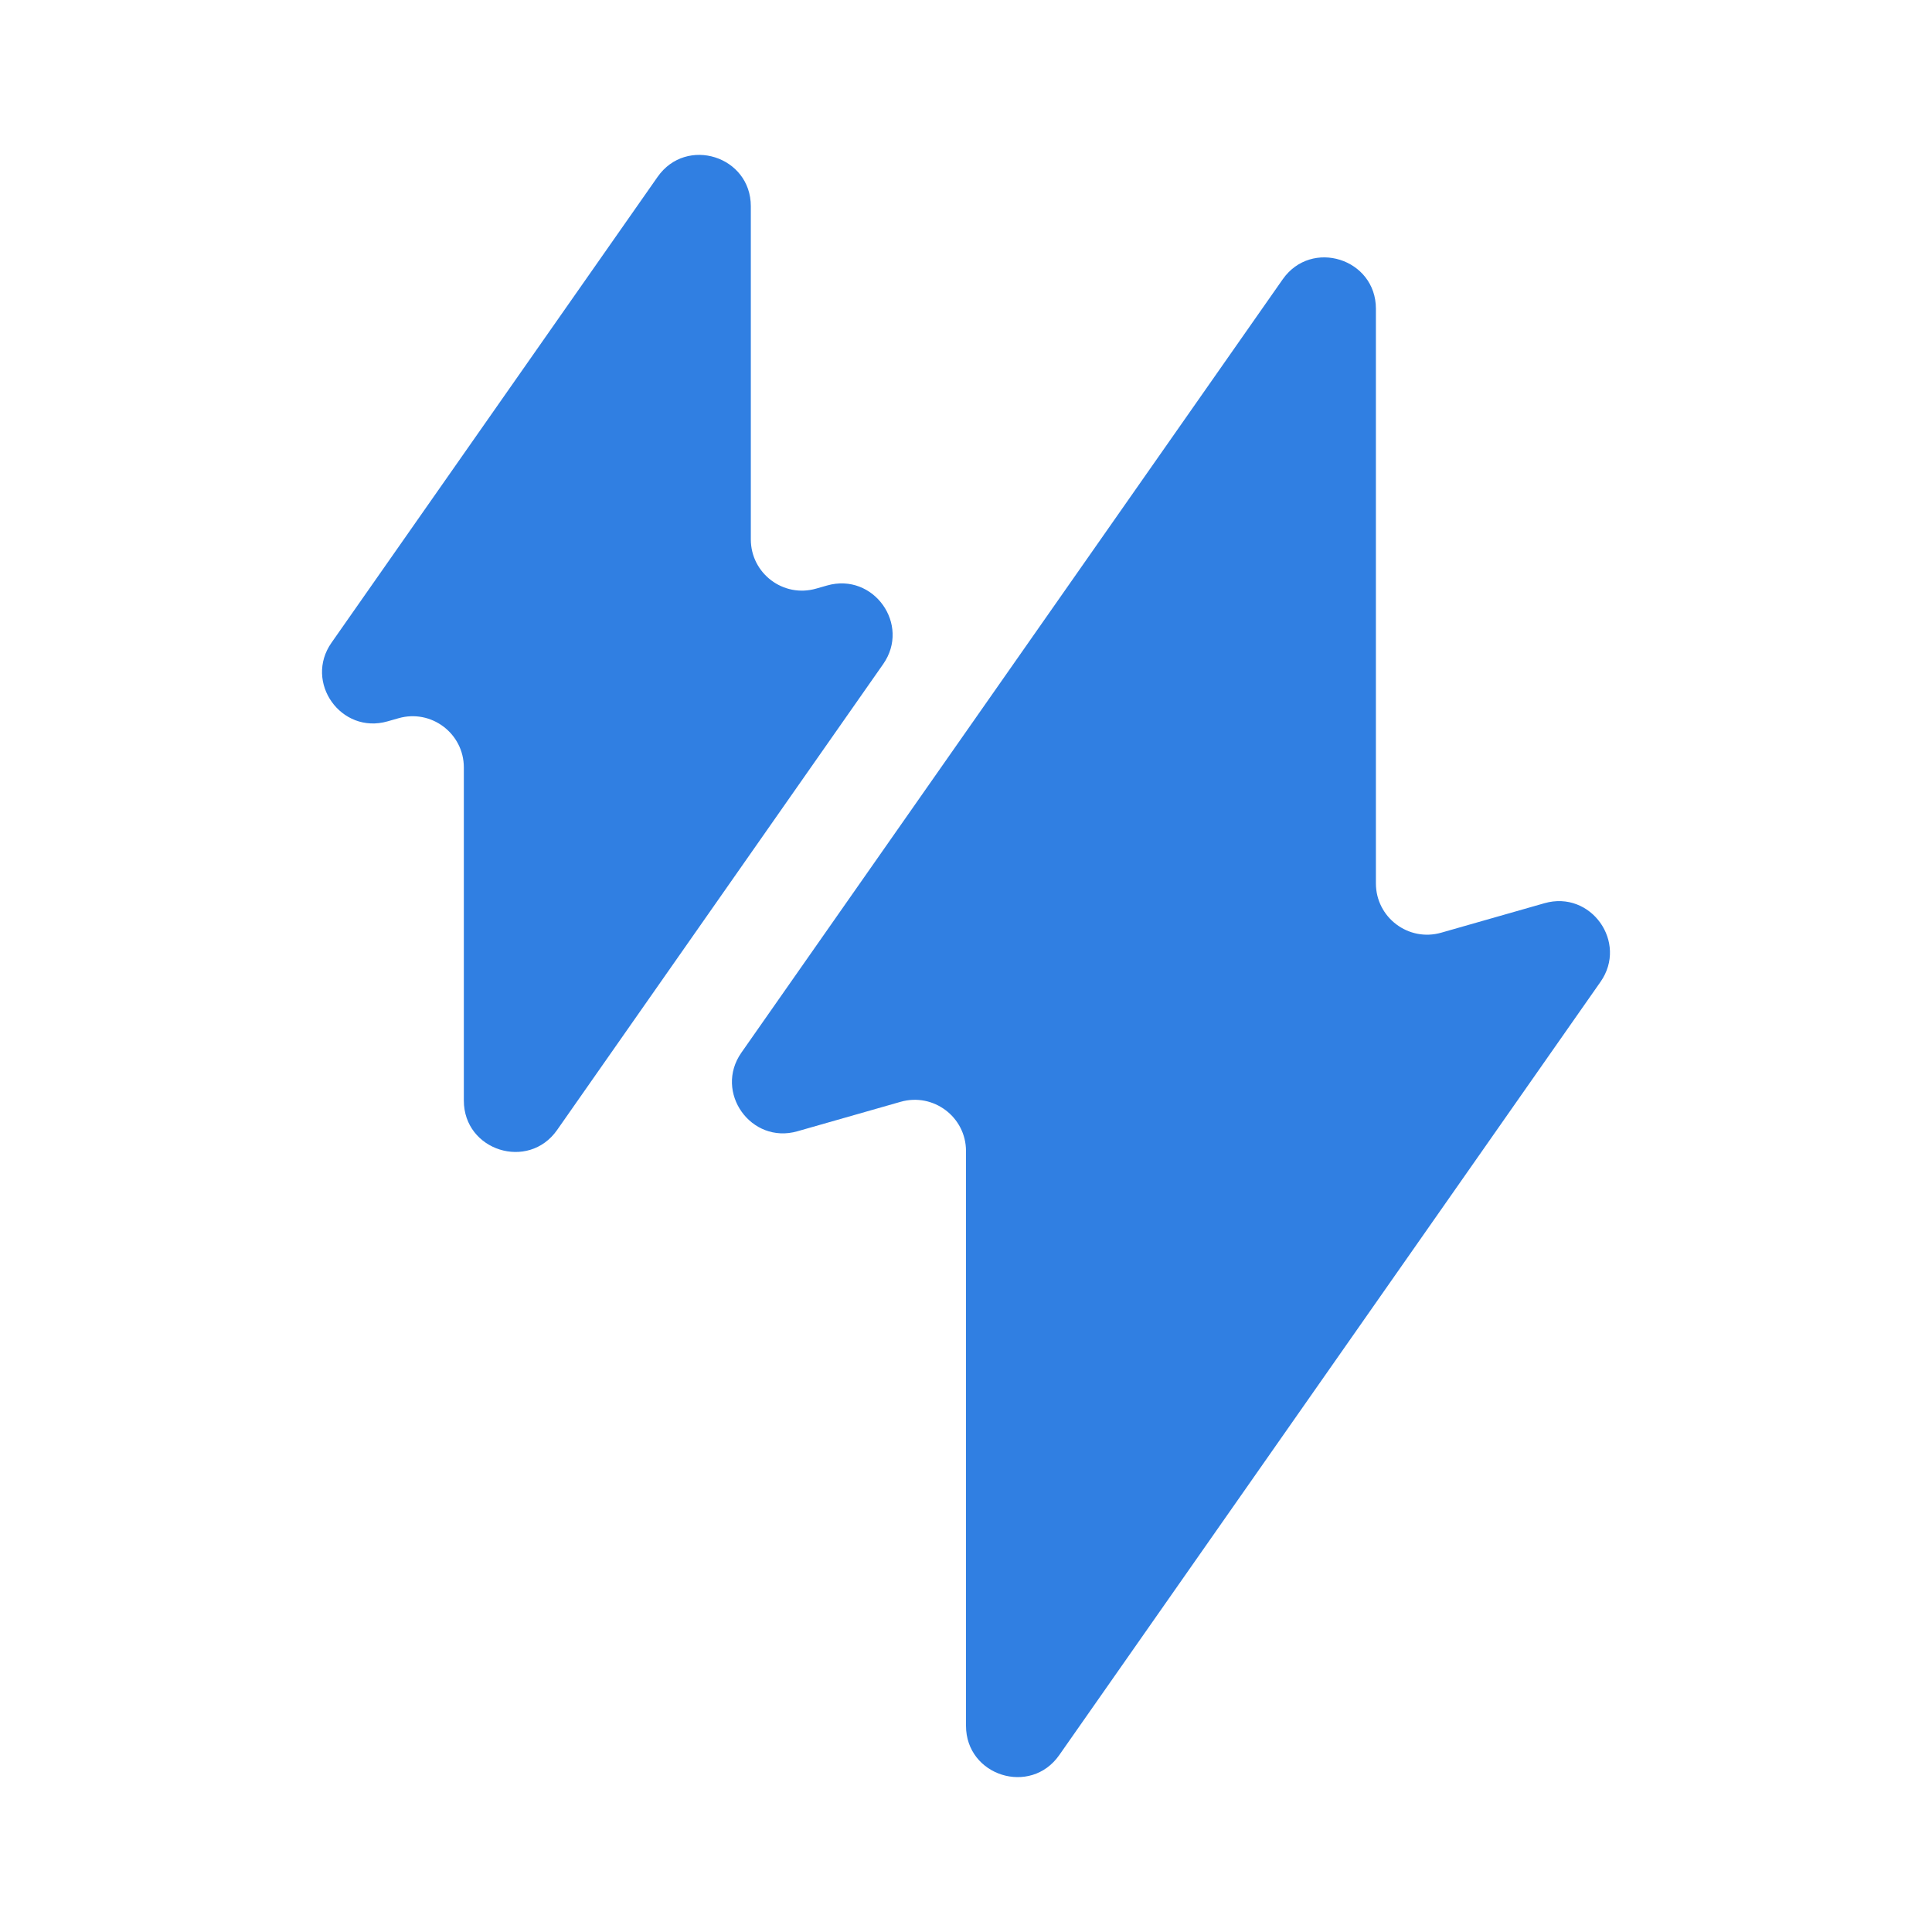 <svg width="24" height="24" viewBox="0 0 24 24" fill="none" xmlns="http://www.w3.org/2000/svg">
<path fill-rule="evenodd" clip-rule="evenodd" d="M4.951 8.922C5.357 8.806 5.762 9.111 5.762 9.534V13.672C5.762 14.295 6.563 14.547 6.92 14.038L10.971 8.25C11.315 7.759 10.851 7.109 10.275 7.273L10.138 7.312C9.731 7.429 9.327 7.123 9.327 6.7V2.562C9.327 1.939 8.526 1.687 8.169 2.197L4.118 7.984C3.774 8.475 4.238 9.126 4.814 8.961L4.951 8.922Z" fill="#307fe2"/>
<path fill-rule="evenodd" clip-rule="evenodd" d="M17.904 11.586C17.497 11.703 17.092 11.397 17.092 10.974V3.835C17.092 3.213 16.291 2.96 15.934 3.47L9.21 13.076C8.866 13.567 9.33 14.218 9.906 14.053L11.188 13.687C11.595 13.571 12 13.876 12 14.299V21.438C12 22.061 12.801 22.313 13.158 21.803L19.882 12.197C20.226 11.706 19.762 11.055 19.186 11.22L17.904 11.586Z" fill="#307fe2"/>
</svg>
